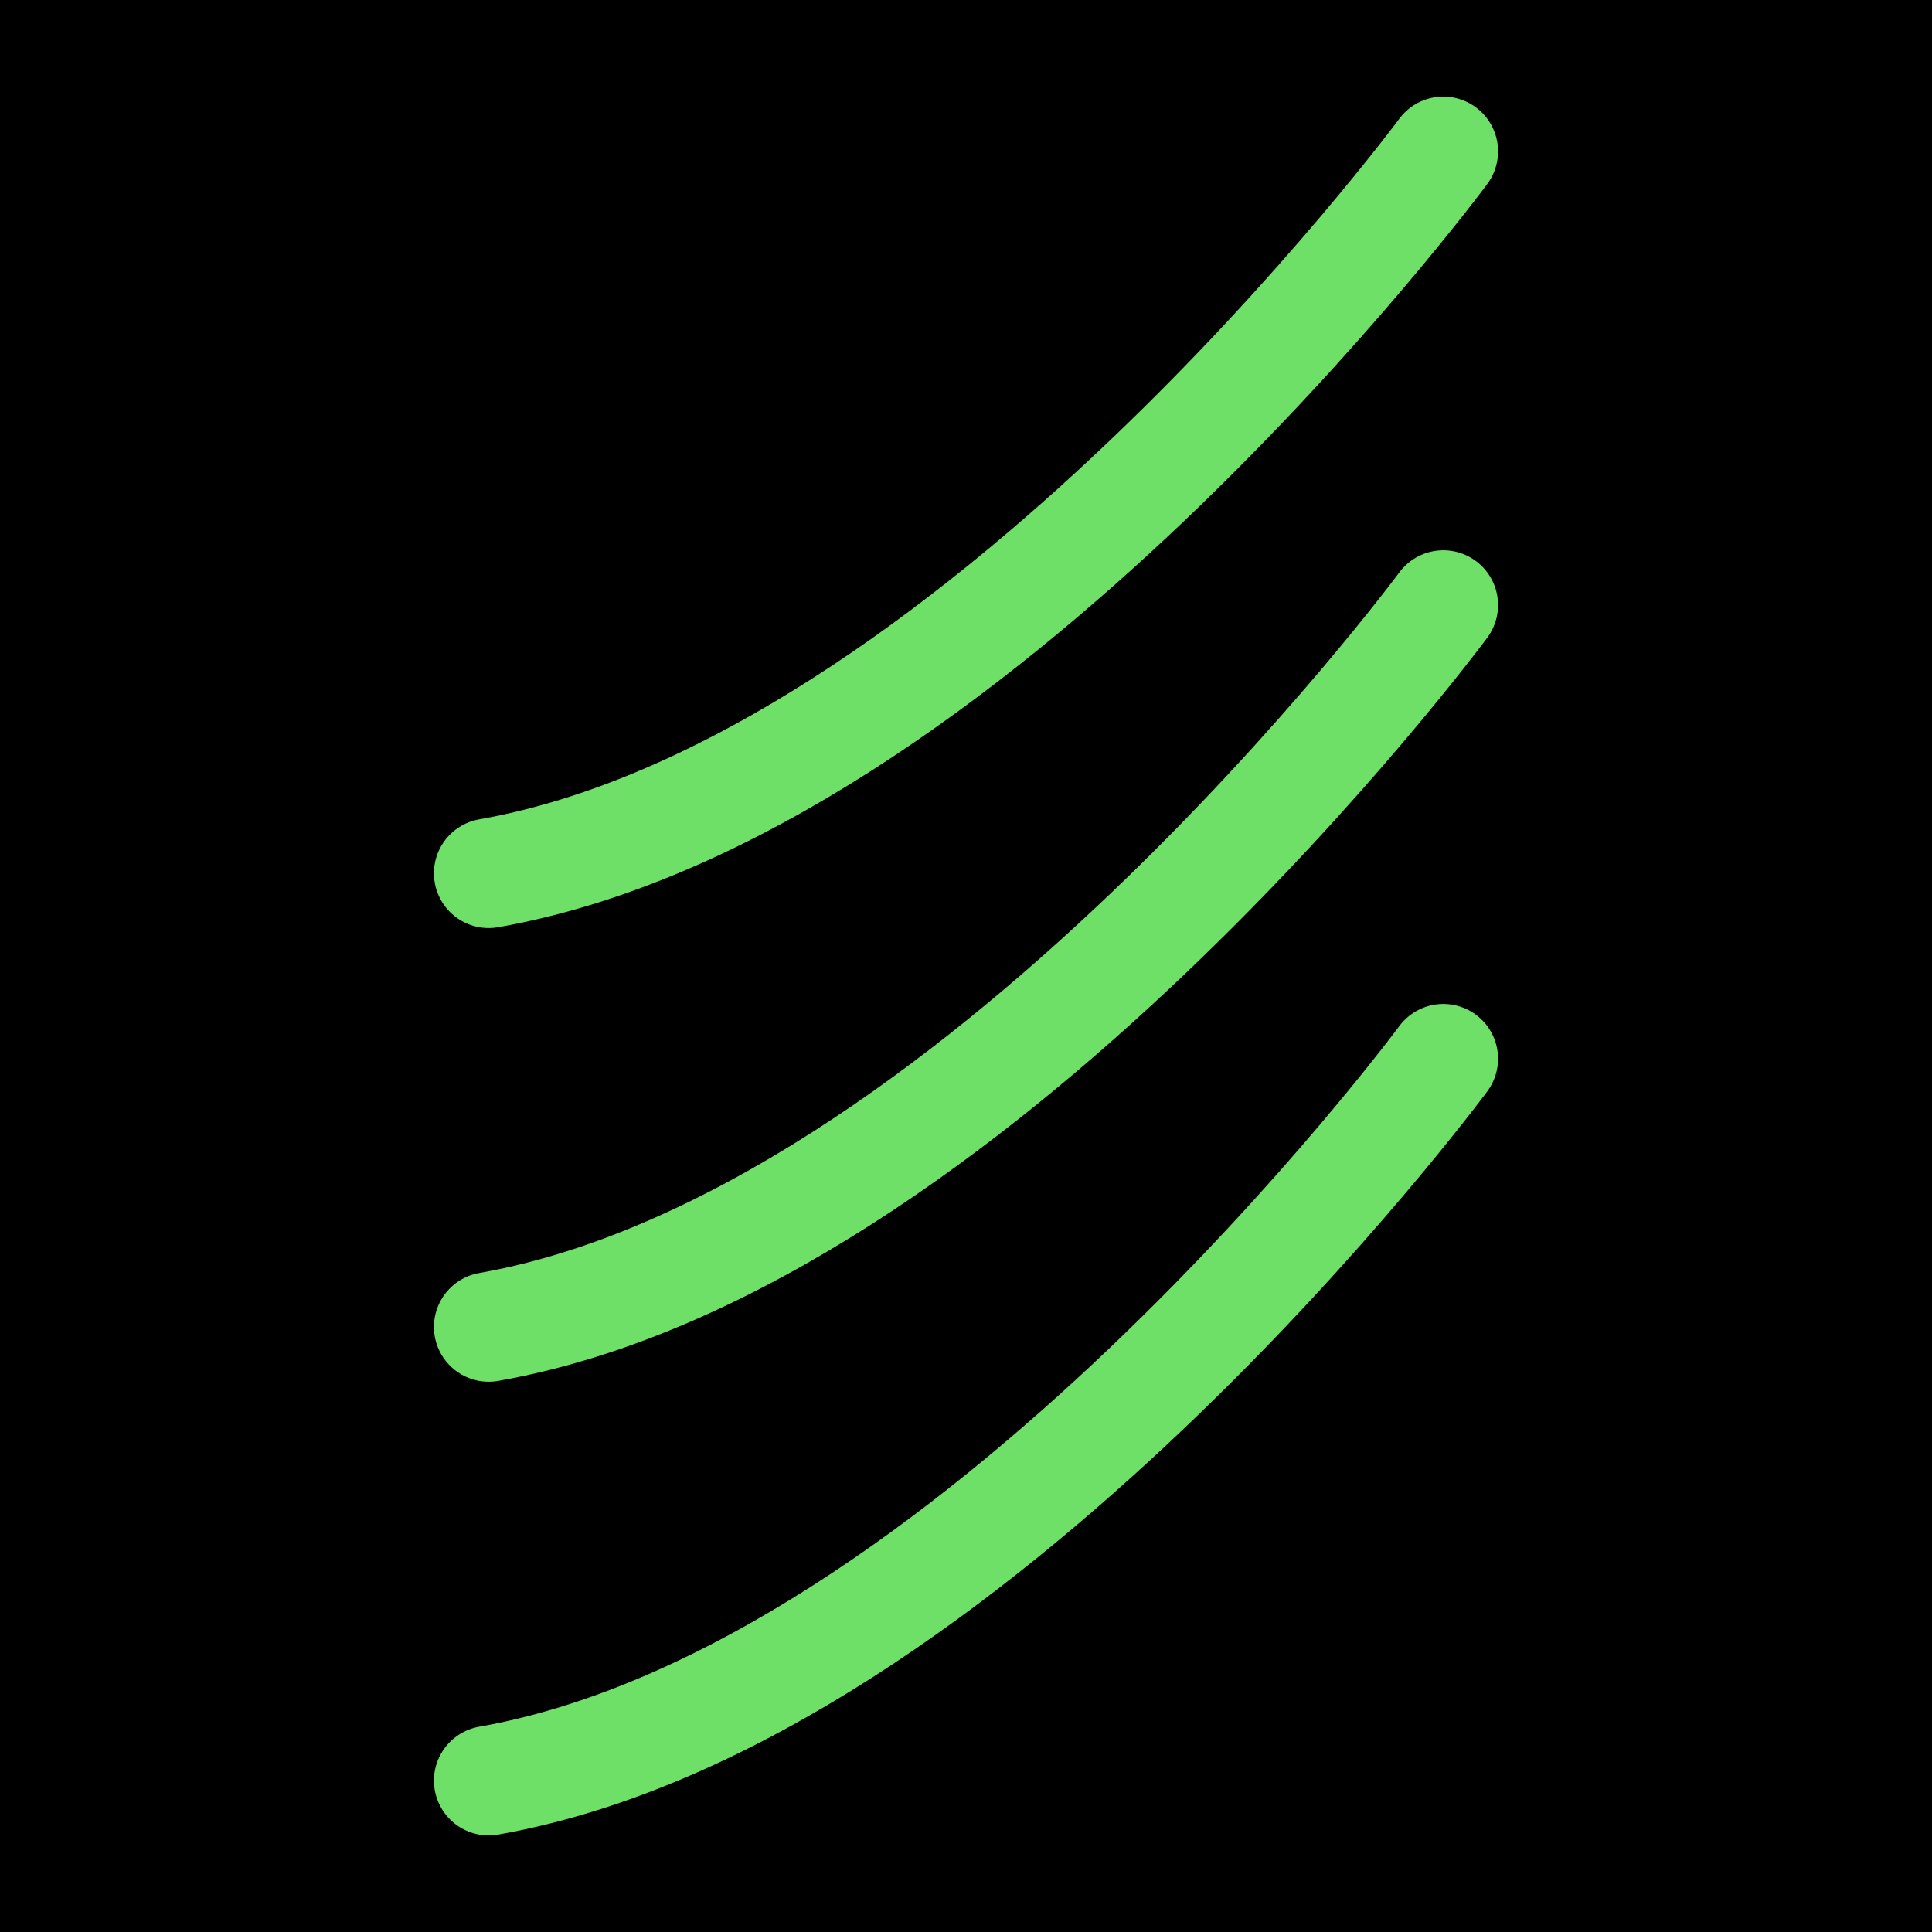 <?xml version="1.0" encoding="UTF-8" standalone="no"?>
<!-- Created with Inkscape (http://www.inkscape.org/) -->

<svg
   width="1000"
   height="1000"
   viewBox="0 0 264.583 264.583"
   version="1.1"
   id="svg5"
   xmlns="http://www.w3.org/2000/svg"
   xmlns:svg="http://www.w3.org/2000/svg">
  <defs
     id="defs2" />
<rect
     style="fill:#000000;fill-opacity:1;stroke:none;stroke-width:6"
     id="rect1"
     width="264.583"
     height="264.583"
     x="0"
     y="0"
     ry="0" />
  <g
     id="layer1">
    <path
       style="fill:none;fill-opacity:0.502;stroke:#6ee068;stroke-width:15;stroke-linecap:round;stroke-linejoin:round;stroke-opacity:101961"
       d="m 197.656,20.729 c 0,0 -64.472,87.189 -130.729,98.865"
       id="path2630" />
    <path
       style="fill:none;fill-opacity:0.502;stroke:#6ee068;stroke-width:15;stroke-linecap:round;stroke-linejoin:round;stroke-opacity:101961"
       d="m 197.656,82.859 c 0,0 -64.472,87.189 -130.729,98.865"
       id="path2632" />
    <path
       style="fill:none;fill-opacity:0.502;stroke:#6ee068;stroke-width:15;stroke-linecap:round;stroke-linejoin:round;stroke-opacity:101961"
       d="m 197.656,144.989 c 0,0 -64.472,87.189 -130.729,98.865"
       id="path2634" />
  </g>
</svg>
